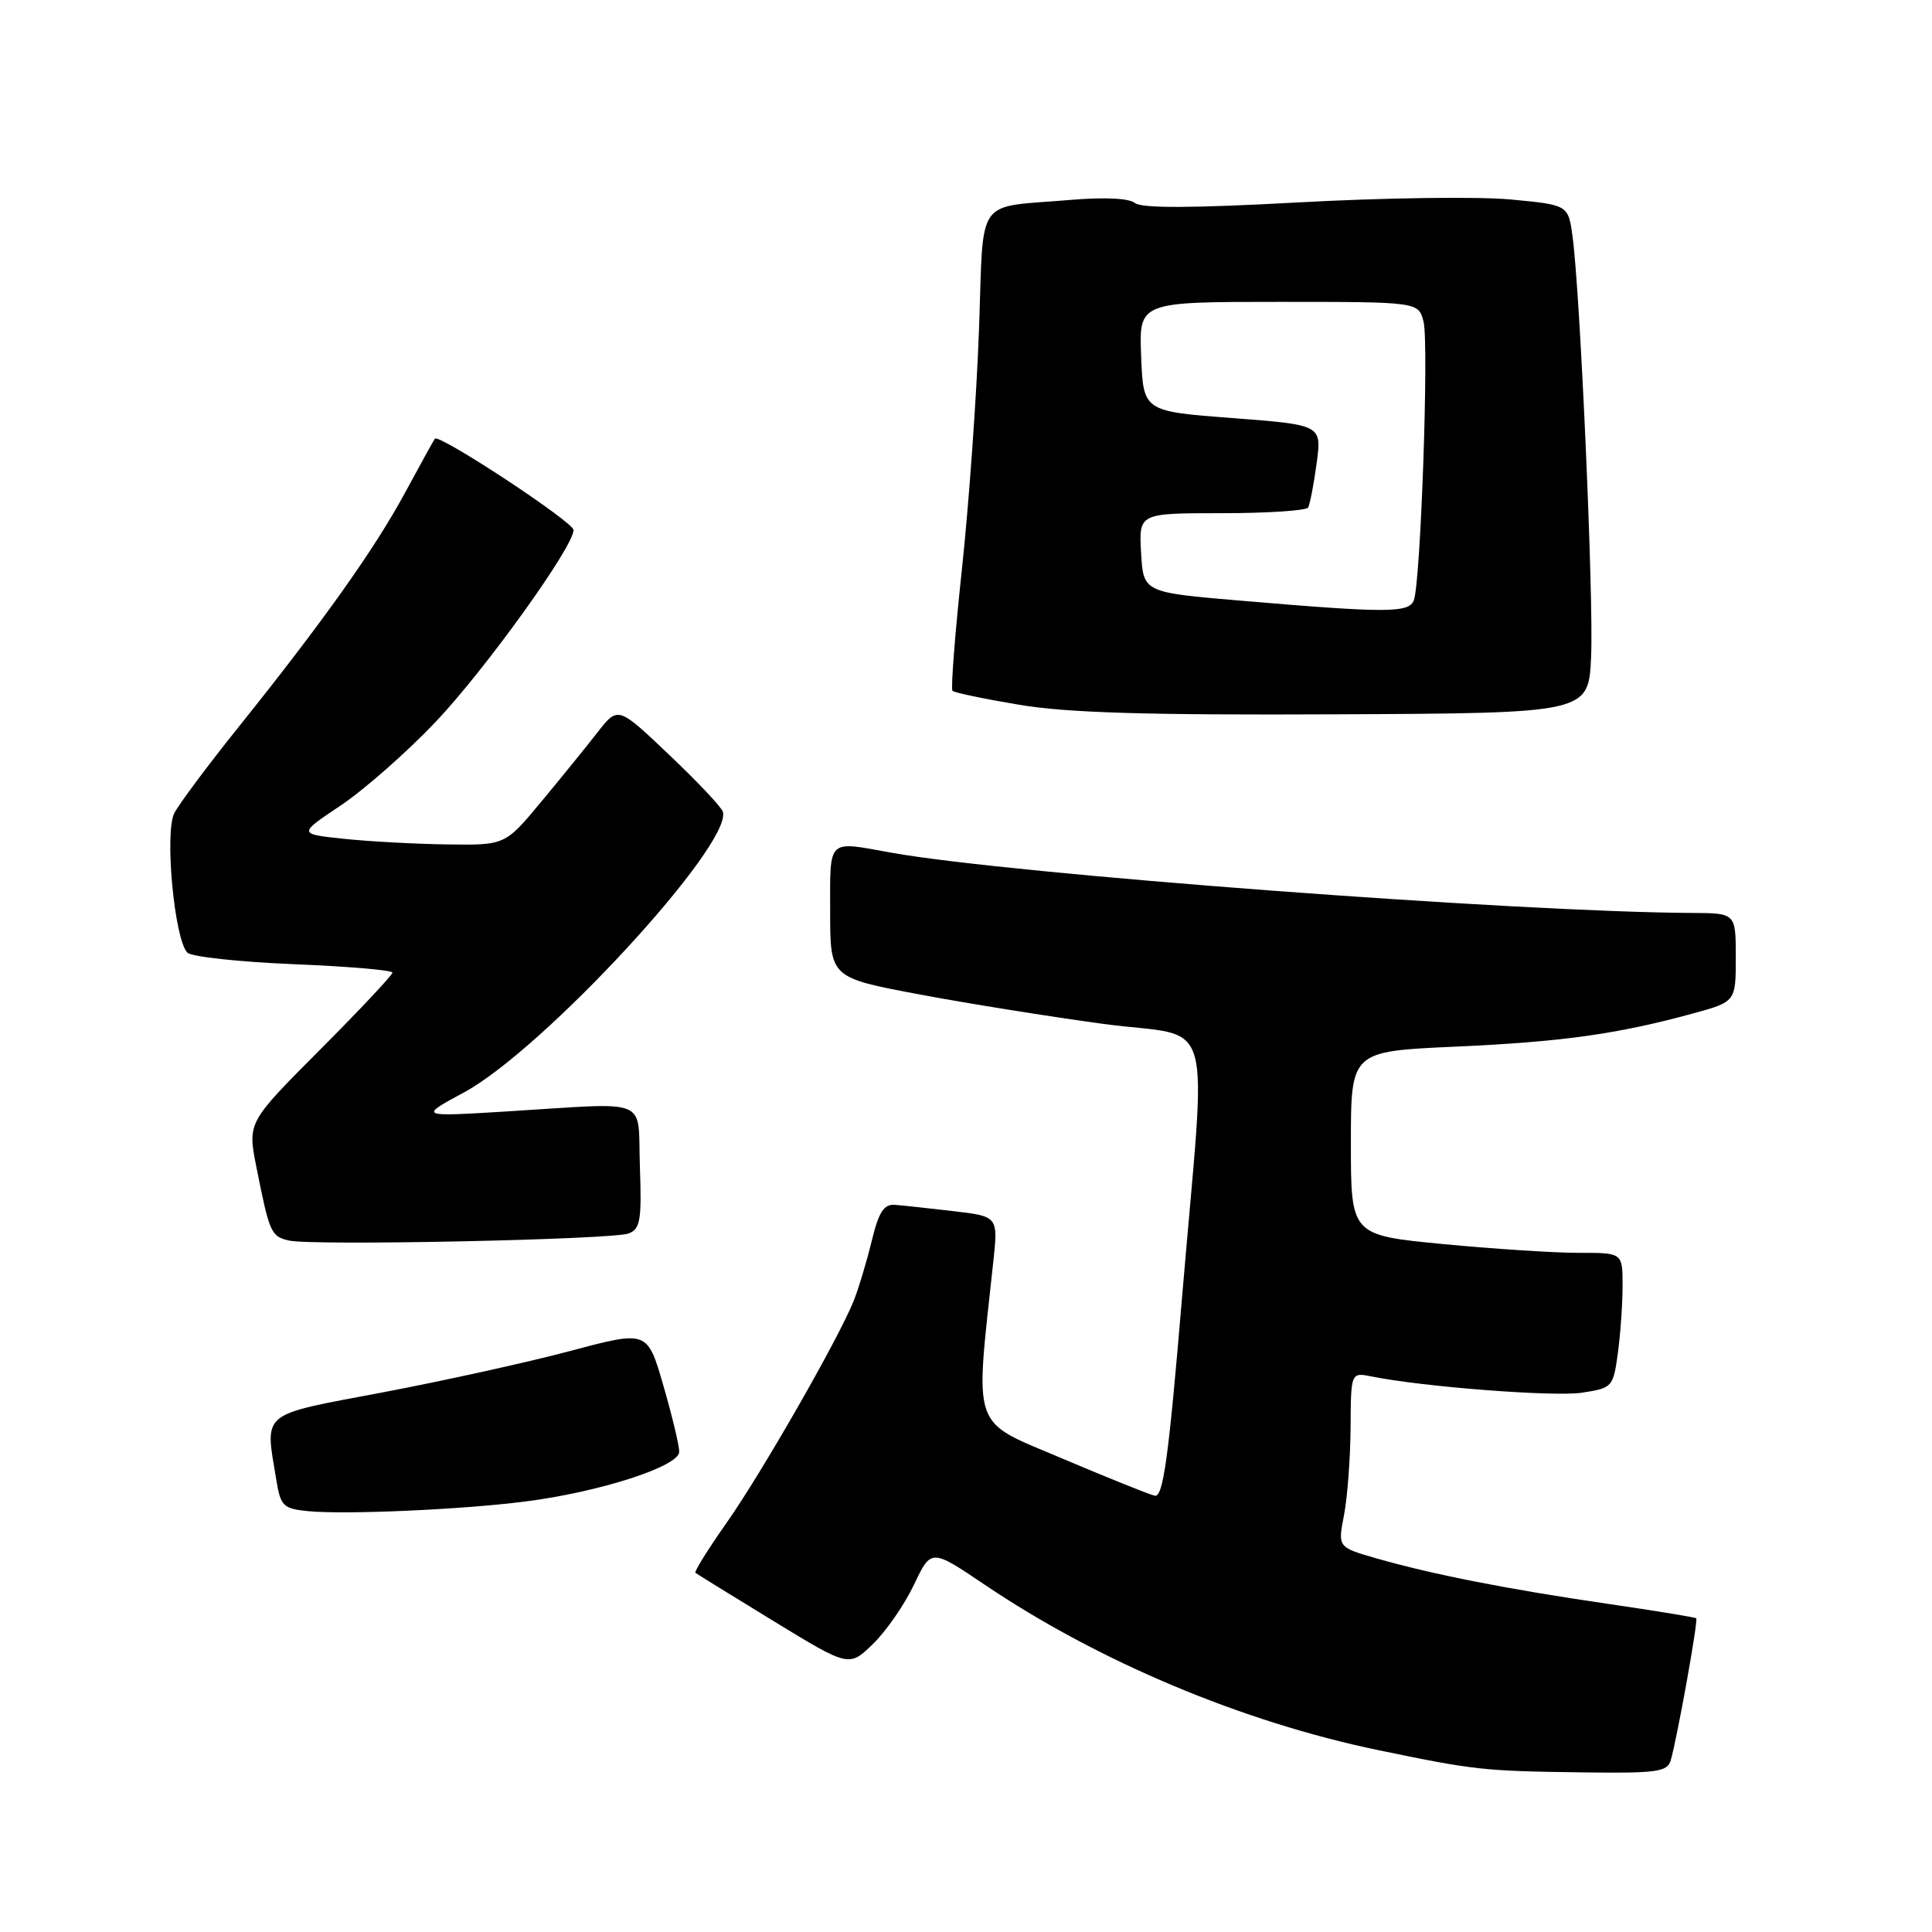 <?xml version="1.0" encoding="UTF-8" standalone="no"?>
<!DOCTYPE svg PUBLIC "-//W3C//DTD SVG 1.1//EN" "http://www.w3.org/Graphics/SVG/1.1/DTD/svg11.dtd" >
<svg xmlns="http://www.w3.org/2000/svg" xmlns:xlink="http://www.w3.org/1999/xlink" version="1.1" viewBox="0 0 256 256">
 <g >
 <path fill="currentColor"
d=" M 221.38 233.25 C 222.22 230.40 225.04 214.71 224.76 214.43 C 224.62 214.30 219.32 213.43 213.00 212.51 C 199.89 210.60 189.80 208.62 182.38 206.49 C 177.26 205.02 177.26 205.02 178.09 200.76 C 178.54 198.42 178.93 193.20 178.96 189.17 C 179.00 181.84 179.00 181.84 181.75 182.39 C 188.59 183.77 205.88 185.10 209.61 184.54 C 213.64 183.93 213.76 183.80 214.37 179.32 C 214.72 176.79 215.00 172.76 215.00 170.36 C 215.00 166.00 215.00 166.00 209.25 166.01 C 206.09 166.02 197.99 165.49 191.25 164.85 C 179.00 163.67 179.00 163.67 179.00 151.49 C 179.00 139.31 179.00 139.31 192.75 138.69 C 206.92 138.06 214.29 137.03 224.25 134.31 C 230.00 132.74 230.00 132.74 230.00 126.87 C 230.00 121.00 230.00 121.00 224.25 120.97 C 200.92 120.86 133.90 115.82 118.07 112.98 C 109.52 111.44 110.00 110.98 110.00 120.77 C 110.00 129.54 110.00 129.54 121.75 131.75 C 128.21 132.97 139.24 134.73 146.25 135.68 C 161.26 137.70 159.90 132.97 156.62 172.00 C 154.84 193.27 154.12 198.44 153.01 198.19 C 152.25 198.02 146.70 195.78 140.68 193.23 C 128.58 188.10 129.18 189.81 131.60 167.34 C 132.27 161.18 132.27 161.18 126.38 160.49 C 123.15 160.11 119.65 159.73 118.60 159.65 C 117.11 159.53 116.44 160.58 115.49 164.50 C 114.82 167.25 113.74 170.82 113.10 172.42 C 111.04 177.51 100.88 195.25 96.25 201.82 C 93.81 205.29 91.96 208.26 92.15 208.41 C 92.34 208.56 97.00 211.44 102.50 214.80 C 112.50 220.91 112.50 220.91 115.67 217.84 C 117.41 216.15 119.86 212.61 121.11 209.98 C 123.38 205.20 123.38 205.20 130.46 209.97 C 145.55 220.16 164.60 228.16 182.62 231.90 C 195.46 234.56 196.48 234.67 209.68 234.85 C 219.55 234.98 220.93 234.79 221.38 233.25 Z  M 69.50 198.97 C 79.36 197.73 90.00 194.31 90.00 192.37 C 90.00 191.52 89.05 187.56 87.89 183.56 C 85.78 176.29 85.78 176.29 75.64 178.99 C 70.06 180.48 58.86 182.95 50.75 184.49 C 34.25 187.61 35.10 186.90 36.63 196.20 C 37.19 199.58 37.55 199.92 40.87 200.24 C 45.85 200.71 61.03 200.04 69.50 198.97 Z  M 83.30 163.44 C 84.84 162.85 85.04 161.66 84.79 154.63 C 84.45 145.21 86.57 146.09 67.00 147.28 C 55.50 147.98 55.50 147.98 61.50 144.74 C 71.97 139.08 96.98 111.98 95.79 107.58 C 95.63 106.98 92.44 103.59 88.69 100.04 C 81.89 93.57 81.89 93.57 79.19 97.02 C 77.71 98.92 74.35 103.07 71.71 106.24 C 66.93 112.00 66.93 112.00 59.21 111.89 C 54.97 111.83 48.80 111.49 45.50 111.14 C 39.50 110.50 39.50 110.50 45.16 106.72 C 48.27 104.63 53.91 99.67 57.70 95.68 C 64.27 88.76 76.00 72.45 76.00 70.23 C 76.00 69.18 58.16 57.43 57.62 58.13 C 57.47 58.33 55.67 61.59 53.63 65.36 C 49.59 72.83 42.70 82.51 31.48 96.50 C 27.51 101.45 23.74 106.51 23.10 107.74 C 21.78 110.29 23.11 124.51 24.83 126.23 C 25.38 126.78 31.72 127.46 38.91 127.76 C 46.11 128.05 52.00 128.55 52.00 128.88 C 52.00 129.20 47.68 133.80 42.40 139.10 C 32.80 148.73 32.80 148.73 33.97 154.62 C 35.71 163.39 35.91 163.83 38.30 164.38 C 41.42 165.09 81.16 164.26 83.30 163.44 Z  M 210.83 87.00 C 211.18 79.25 209.38 38.70 208.37 31.33 C 207.80 27.15 207.80 27.15 200.15 26.43 C 195.94 26.03 183.30 26.20 172.06 26.82 C 157.98 27.59 151.24 27.61 150.38 26.90 C 149.61 26.26 146.32 26.11 141.82 26.49 C 129.05 27.58 130.37 25.70 129.72 43.73 C 129.41 52.40 128.40 66.61 127.47 75.31 C 126.54 84.00 125.97 91.31 126.21 91.54 C 126.45 91.78 130.43 92.61 135.07 93.39 C 141.34 94.45 152.08 94.77 177.00 94.65 C 210.50 94.50 210.50 94.50 210.83 87.00 Z  M 164.50 79.60 C 151.50 78.50 151.50 78.50 151.20 73.25 C 150.90 68.00 150.90 68.00 161.89 68.00 C 167.94 68.00 173.08 67.66 173.33 67.25 C 173.57 66.84 174.08 64.21 174.46 61.40 C 175.15 56.30 175.15 56.30 163.32 55.40 C 151.50 54.50 151.50 54.50 151.21 47.25 C 150.91 40.00 150.91 40.00 169.44 40.00 C 187.96 40.00 187.96 40.00 188.63 42.64 C 189.35 45.53 188.25 77.18 187.34 79.54 C 186.70 81.23 183.80 81.24 164.50 79.60 Z "/>
</g>
</svg>